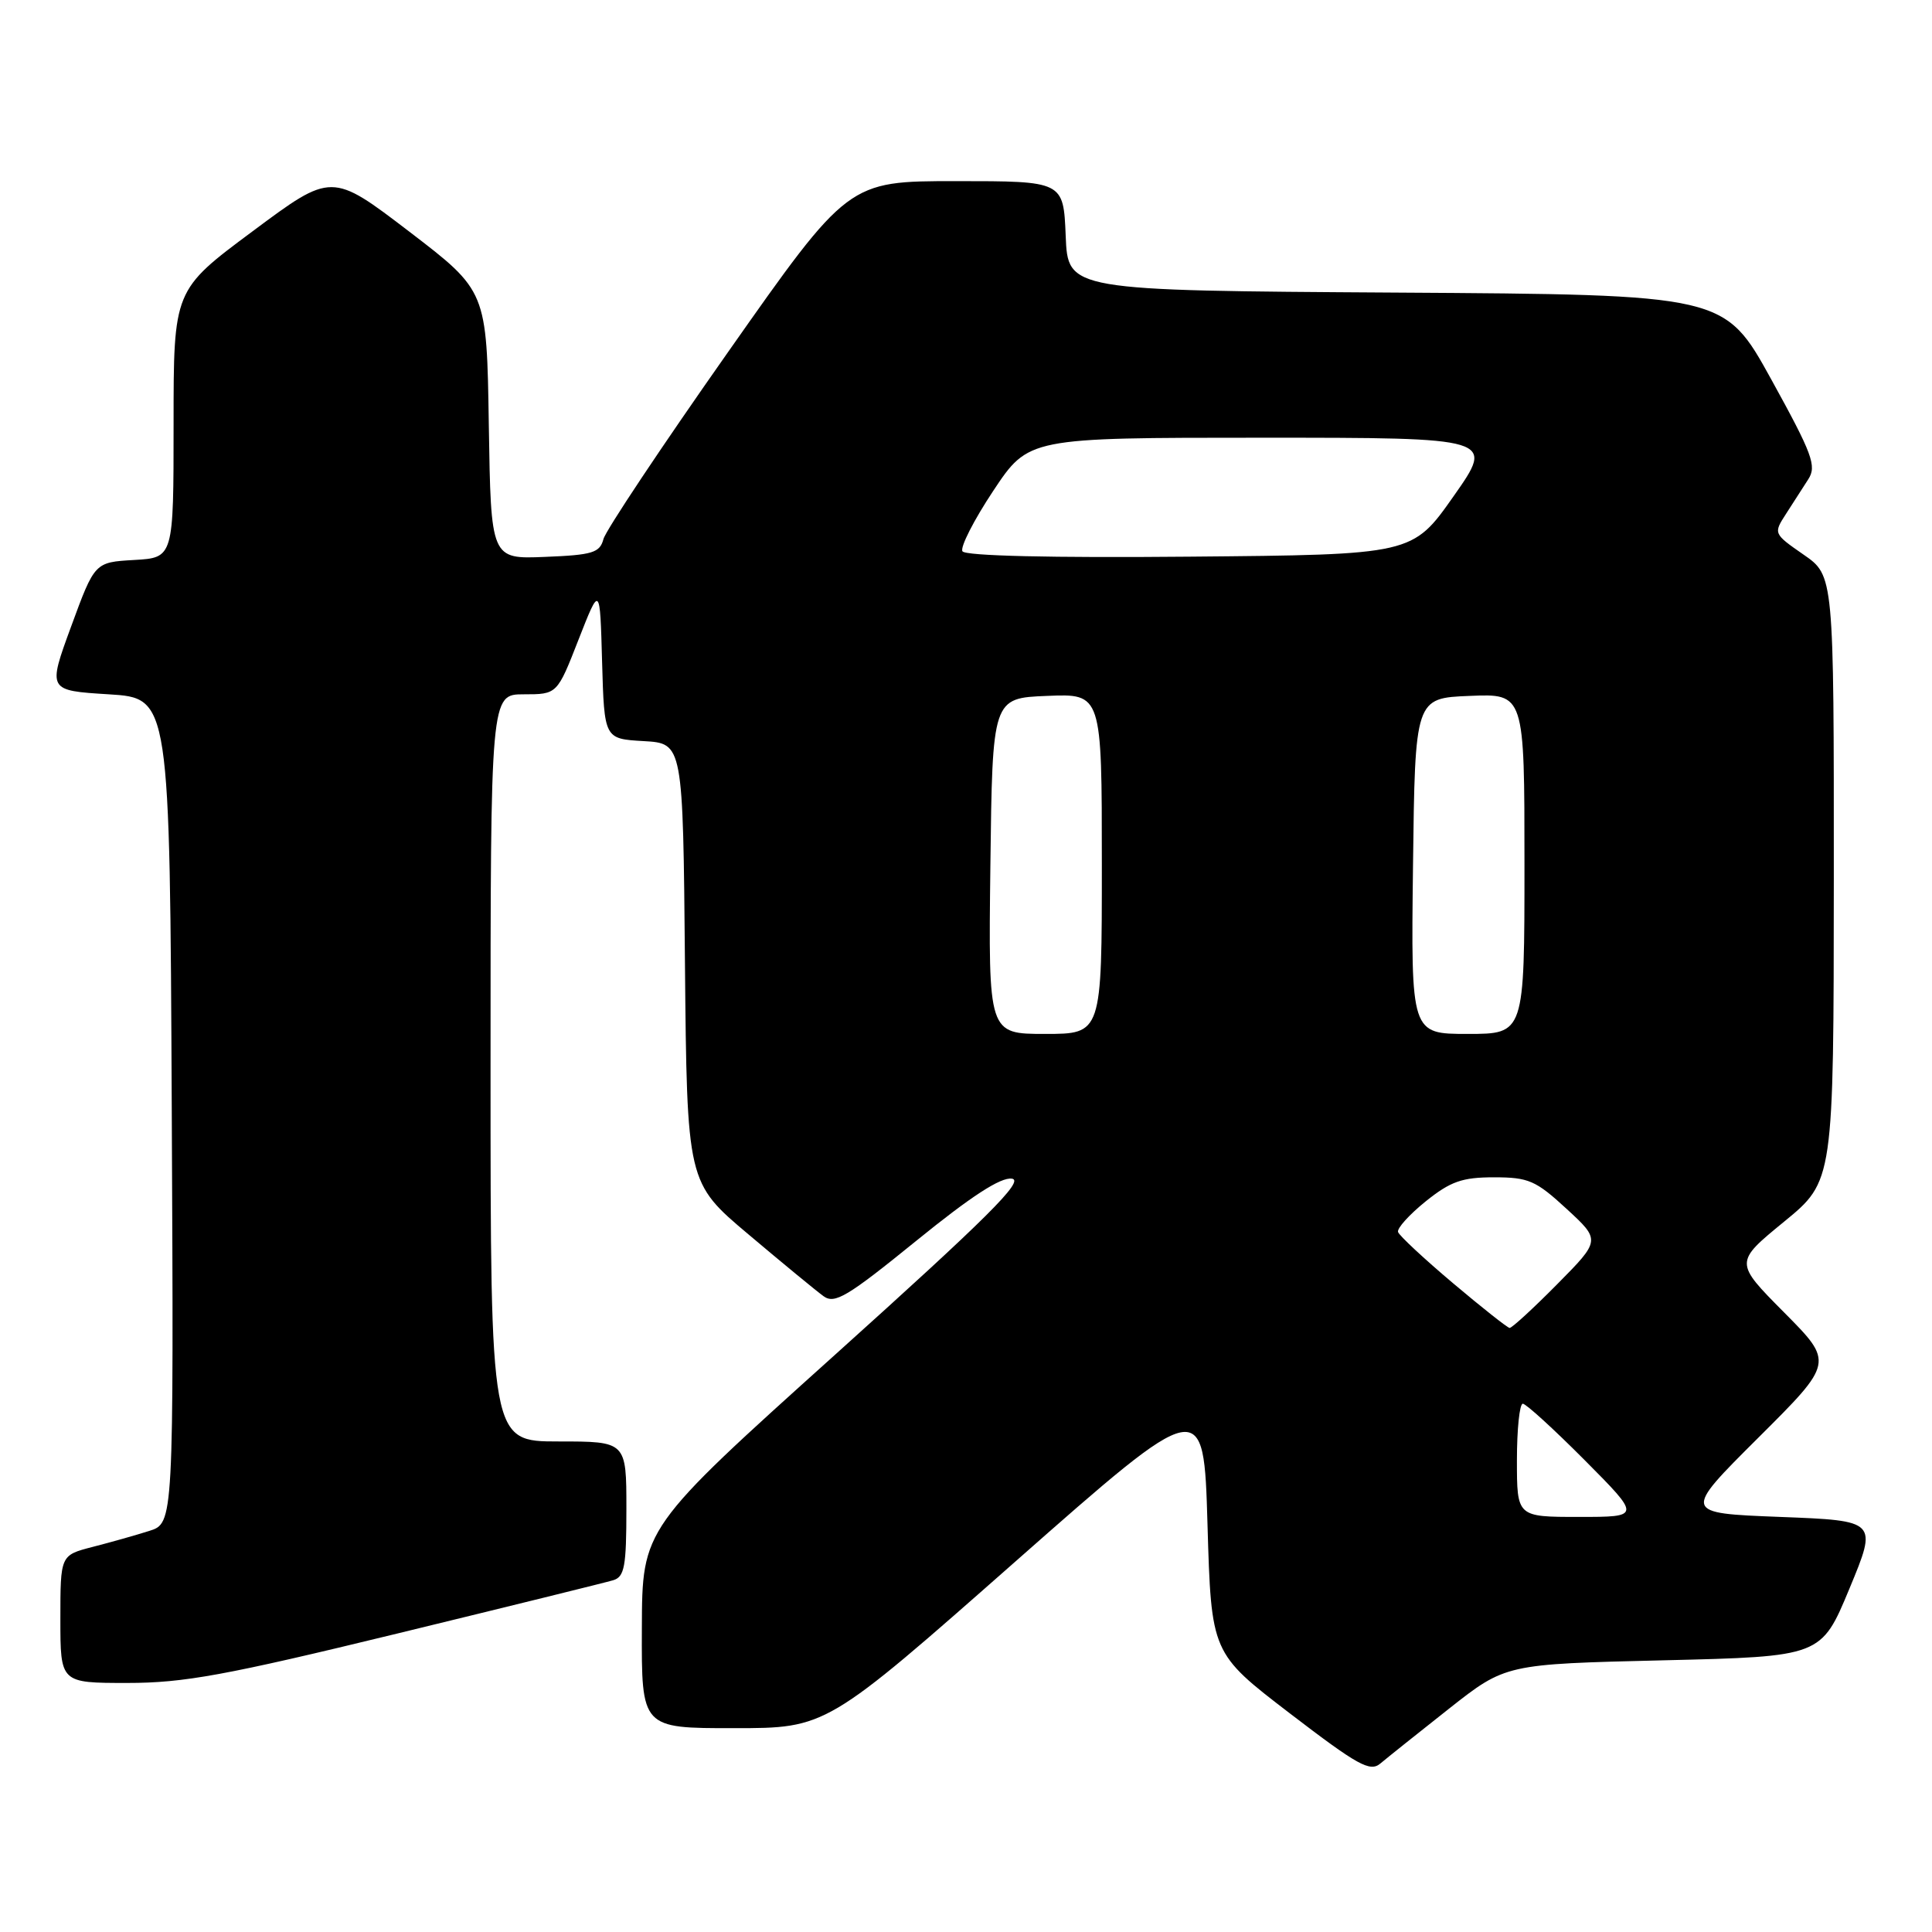 <?xml version="1.0" encoding="UTF-8" standalone="no"?>
<!DOCTYPE svg PUBLIC "-//W3C//DTD SVG 1.1//EN" "http://www.w3.org/Graphics/SVG/1.1/DTD/svg11.dtd" >
<svg xmlns="http://www.w3.org/2000/svg" xmlns:xlink="http://www.w3.org/1999/xlink" version="1.1" viewBox="0 0 256 256">
 <g >
 <path fill="currentColor"
d=" M 192.00 226.41 C 199.50 220.50 199.50 220.50 220.41 220.00 C 241.32 219.50 241.32 219.50 245.06 210.50 C 248.79 201.50 248.79 201.50 235.87 201.00 C 222.95 200.50 222.95 200.50 232.97 190.52 C 242.99 180.54 242.99 180.54 236.41 173.91 C 229.82 167.27 229.82 167.27 236.40 161.88 C 242.97 156.50 242.97 156.50 242.99 116.39 C 243.00 76.27 243.00 76.27 238.98 73.49 C 234.99 70.72 234.98 70.69 236.65 68.10 C 237.57 66.67 238.90 64.60 239.61 63.50 C 240.74 61.74 240.16 60.17 234.70 50.27 C 228.50 39.04 228.50 39.04 185.00 38.77 C 141.50 38.50 141.50 38.50 141.21 31.25 C 140.91 24.00 140.91 24.00 126.65 24.00 C 112.39 24.00 112.39 24.00 96.45 46.68 C 87.68 59.15 80.26 70.29 79.96 71.43 C 79.48 73.24 78.53 73.54 72.23 73.79 C 65.05 74.09 65.05 74.09 64.77 56.32 C 64.50 38.55 64.50 38.55 54.23 30.69 C 43.95 22.84 43.95 22.84 33.48 30.64 C 23.00 38.43 23.00 38.43 23.00 56.16 C 23.00 73.90 23.00 73.90 17.78 74.20 C 12.55 74.50 12.55 74.50 9.43 83.00 C 6.31 91.50 6.31 91.50 14.41 92.00 C 22.50 92.50 22.50 92.50 22.76 147.17 C 23.02 201.84 23.02 201.84 19.76 202.86 C 17.97 203.43 14.59 204.38 12.25 204.98 C 8.00 206.08 8.00 206.08 8.00 214.54 C 8.00 223.00 8.00 223.00 16.86 223.00 C 24.37 223.00 29.84 222.00 52.61 216.46 C 67.40 212.86 80.29 209.68 81.25 209.39 C 82.75 208.94 83.00 207.57 83.00 199.93 C 83.00 191.00 83.00 191.00 74.00 191.00 C 65.00 191.00 65.00 191.00 65.00 141.50 C 65.00 92.00 65.00 92.00 69.41 92.00 C 73.83 92.00 73.83 92.00 76.66 84.75 C 79.50 77.50 79.50 77.50 79.78 87.70 C 80.07 97.90 80.07 97.90 85.28 98.20 C 90.50 98.50 90.50 98.50 90.76 127.60 C 91.03 156.71 91.03 156.71 99.22 163.60 C 103.72 167.40 108.17 171.06 109.12 171.75 C 110.60 172.83 112.26 171.84 121.39 164.43 C 128.69 158.50 132.61 155.95 134.09 156.18 C 135.78 156.43 130.88 161.31 110.66 179.50 C 85.09 202.50 85.09 202.50 85.05 215.75 C 85.00 229.00 85.00 229.00 97.25 228.99 C 109.50 228.99 109.50 228.99 134.50 206.95 C 159.50 184.91 159.50 184.91 160.00 201.98 C 160.50 219.05 160.50 219.05 170.91 227.03 C 179.95 233.95 181.54 234.83 182.91 233.67 C 183.79 232.93 187.88 229.66 192.00 226.41 Z  M 201.00 193.50 C 201.00 189.38 201.35 186.00 201.78 186.00 C 202.20 186.00 205.90 189.38 210.00 193.50 C 217.45 201.00 217.45 201.00 209.22 201.00 C 201.00 201.00 201.00 201.00 201.00 193.50 Z  M 192.52 170.02 C 188.68 166.78 185.41 163.73 185.25 163.25 C 185.09 162.76 186.74 160.94 188.92 159.18 C 192.21 156.54 193.75 156.00 197.96 156.00 C 202.54 156.00 203.50 156.42 207.57 160.17 C 212.10 164.34 212.10 164.34 206.33 170.17 C 203.16 173.38 200.32 175.98 200.03 175.96 C 199.74 175.93 196.36 173.26 192.52 170.02 Z  M 131.23 114.75 C 131.50 92.50 131.50 92.50 138.75 92.21 C 146.00 91.91 146.00 91.91 146.00 114.46 C 146.00 137.00 146.00 137.00 138.48 137.00 C 130.96 137.00 130.96 137.00 131.23 114.75 Z  M 187.23 114.75 C 187.50 92.50 187.50 92.50 194.75 92.21 C 202.00 91.91 202.00 91.91 202.00 114.46 C 202.00 137.00 202.00 137.00 194.48 137.00 C 186.96 137.00 186.96 137.00 187.23 114.75 Z  M 127.53 73.05 C 127.20 72.52 129.04 68.91 131.61 65.04 C 136.29 58.00 136.29 58.00 167.18 58.00 C 198.06 58.00 198.06 58.00 192.61 65.75 C 187.16 73.50 187.16 73.50 157.65 73.76 C 139.26 73.93 127.91 73.66 127.53 73.05 Z "/>
</g>
</svg>